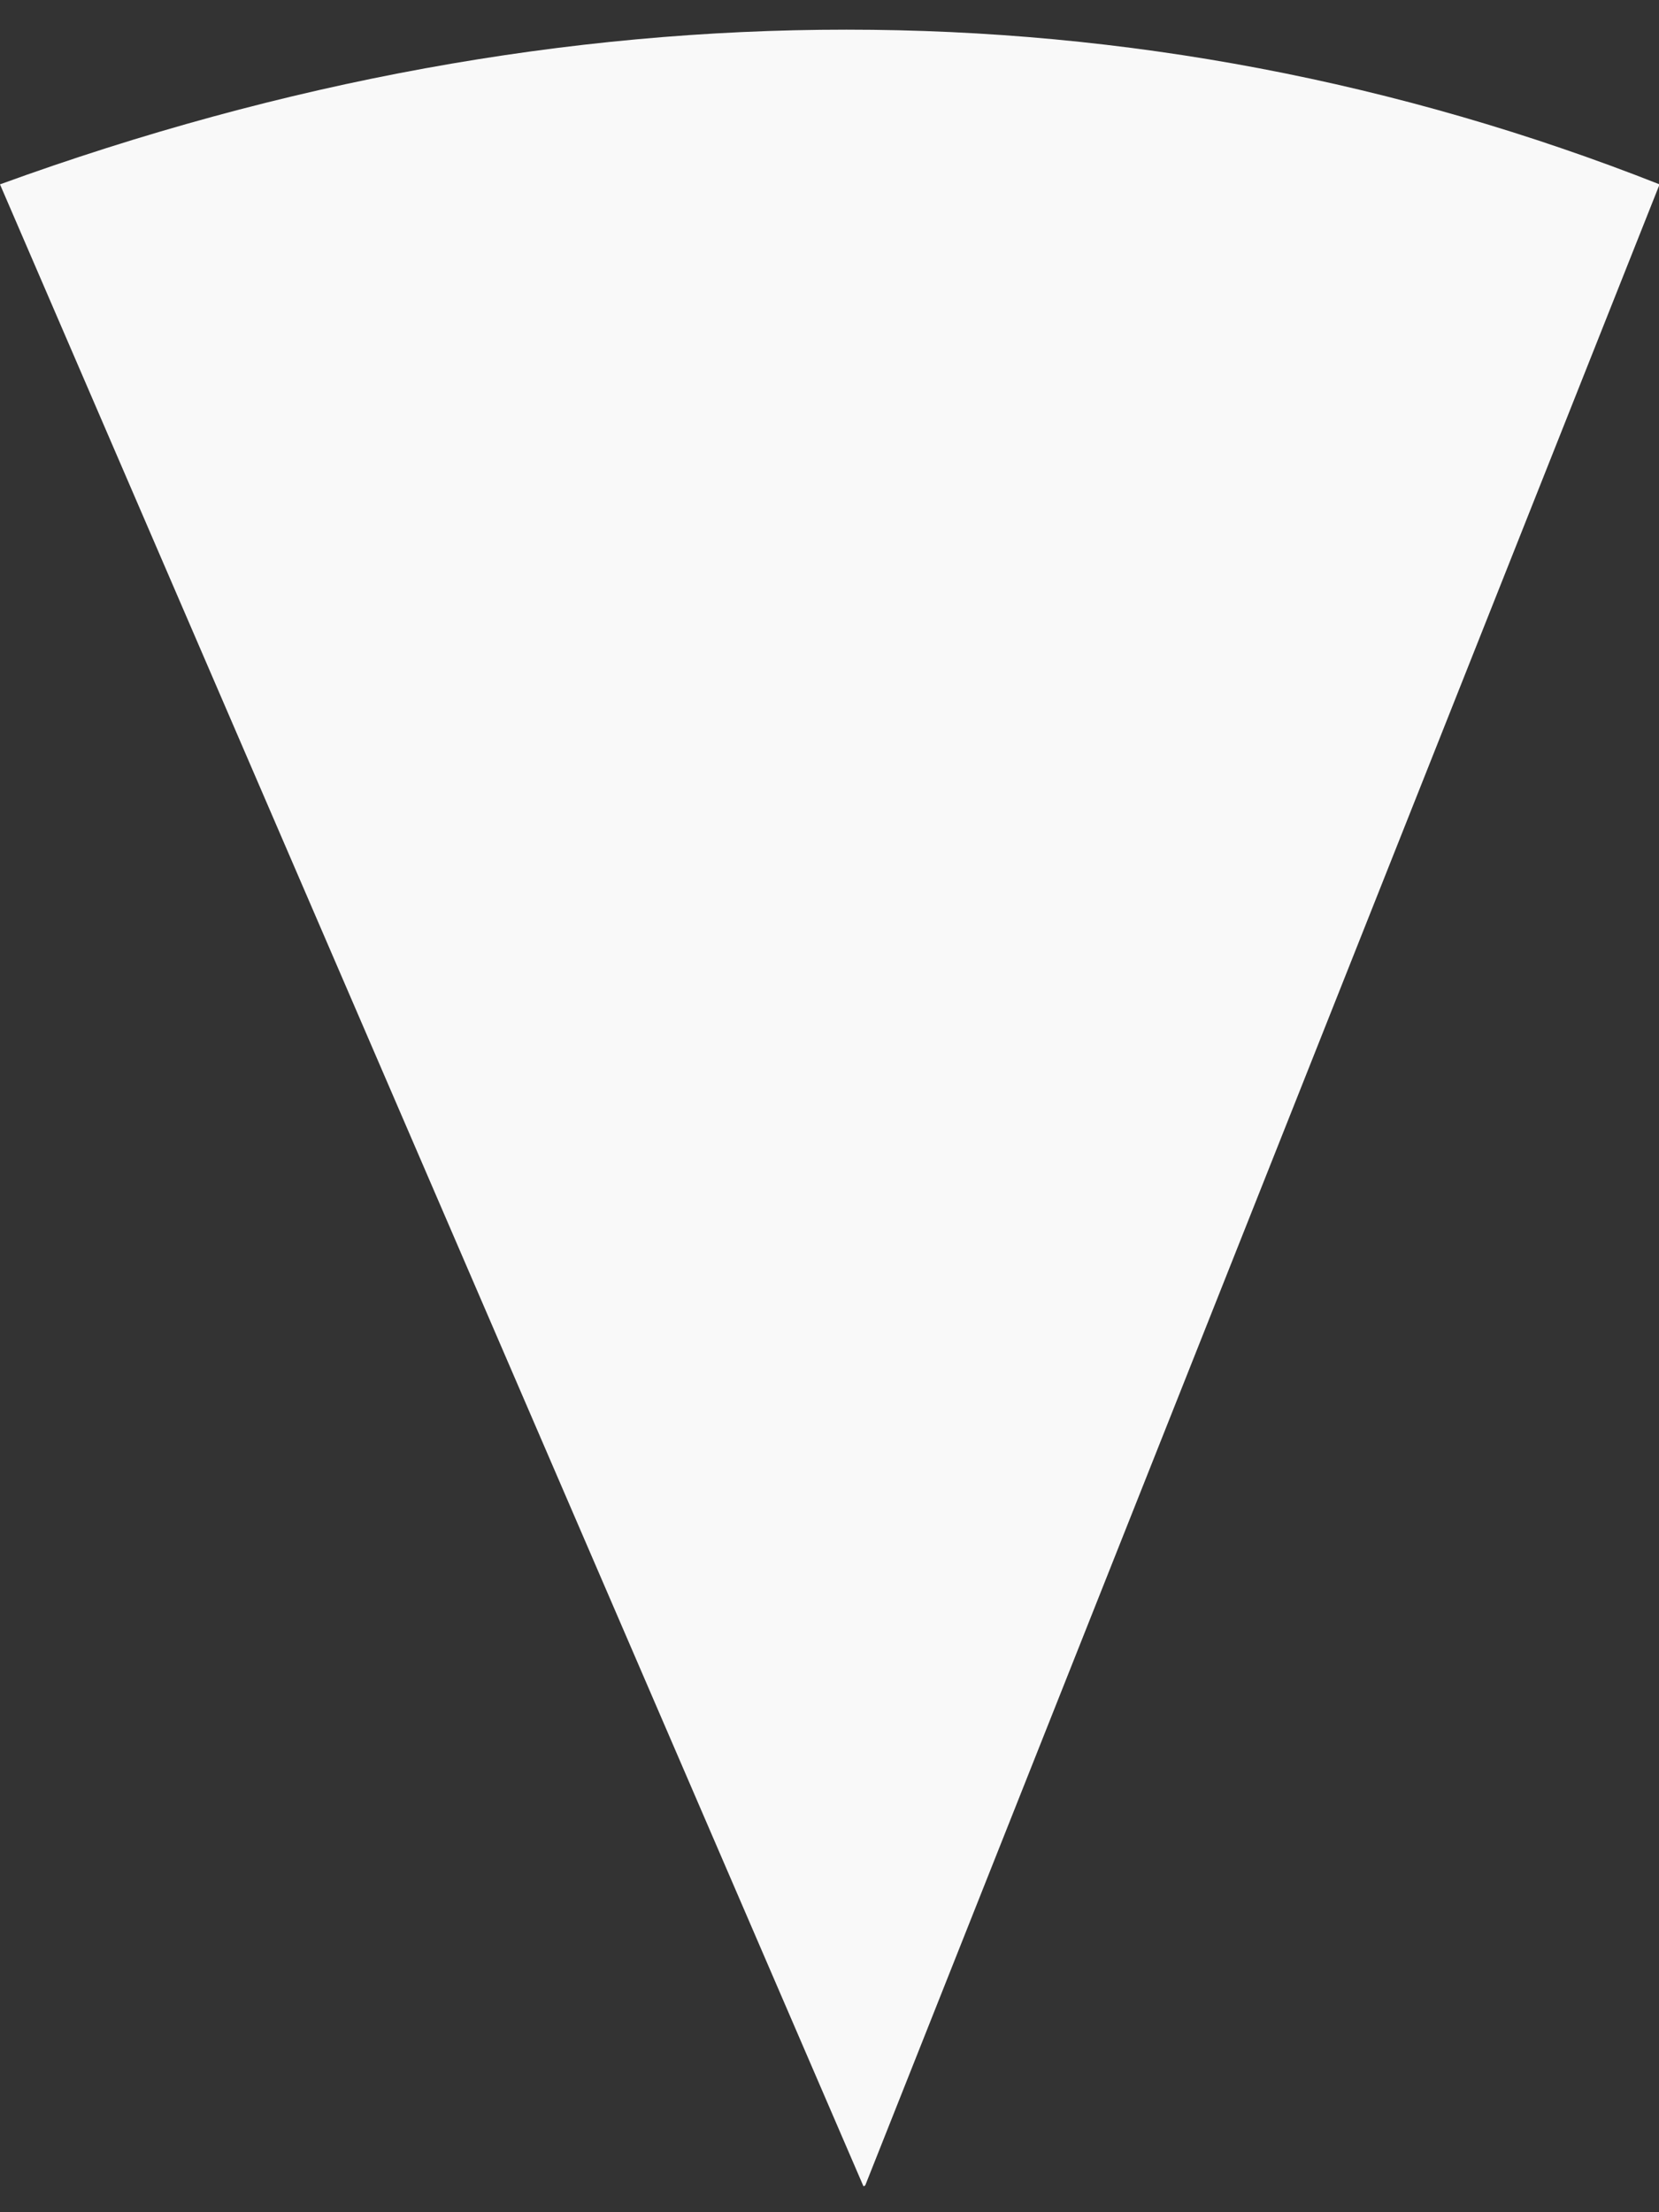 <?xml version="1.0" encoding="UTF-8"?>
<svg width="45px" height="60px" viewBox="0 0 45 60" version="1.1" xmlns="http://www.w3.org/2000/svg" xmlns:xlink="http://www.w3.org/1999/xlink">
    <rect x="0" y="0" width="45" height="60" fill="#333333" stroke="none"/>
    <title>console-normal</title>
    <g id="Web端" stroke="none" stroke-width="1" fill="none" fill-rule="evenodd">
        <g id="Artboard" transform="translate(-433, -42)" fill="#F9F9F9">
            <g id="console1-" transform="translate(398, 24.492)">
                <path d="M62.315,11.577 L85.457,65.191 L85.439,65.24 L30.484,43.408 C37.406,28.574 48.335,17.646 62.315,11.577 Z" id="console-normal" transform="translate(57.97, 38.409) rotate(45) translate(-57.97, -38.409) "></path>
            </g>
        </g>
    </g>
</svg>